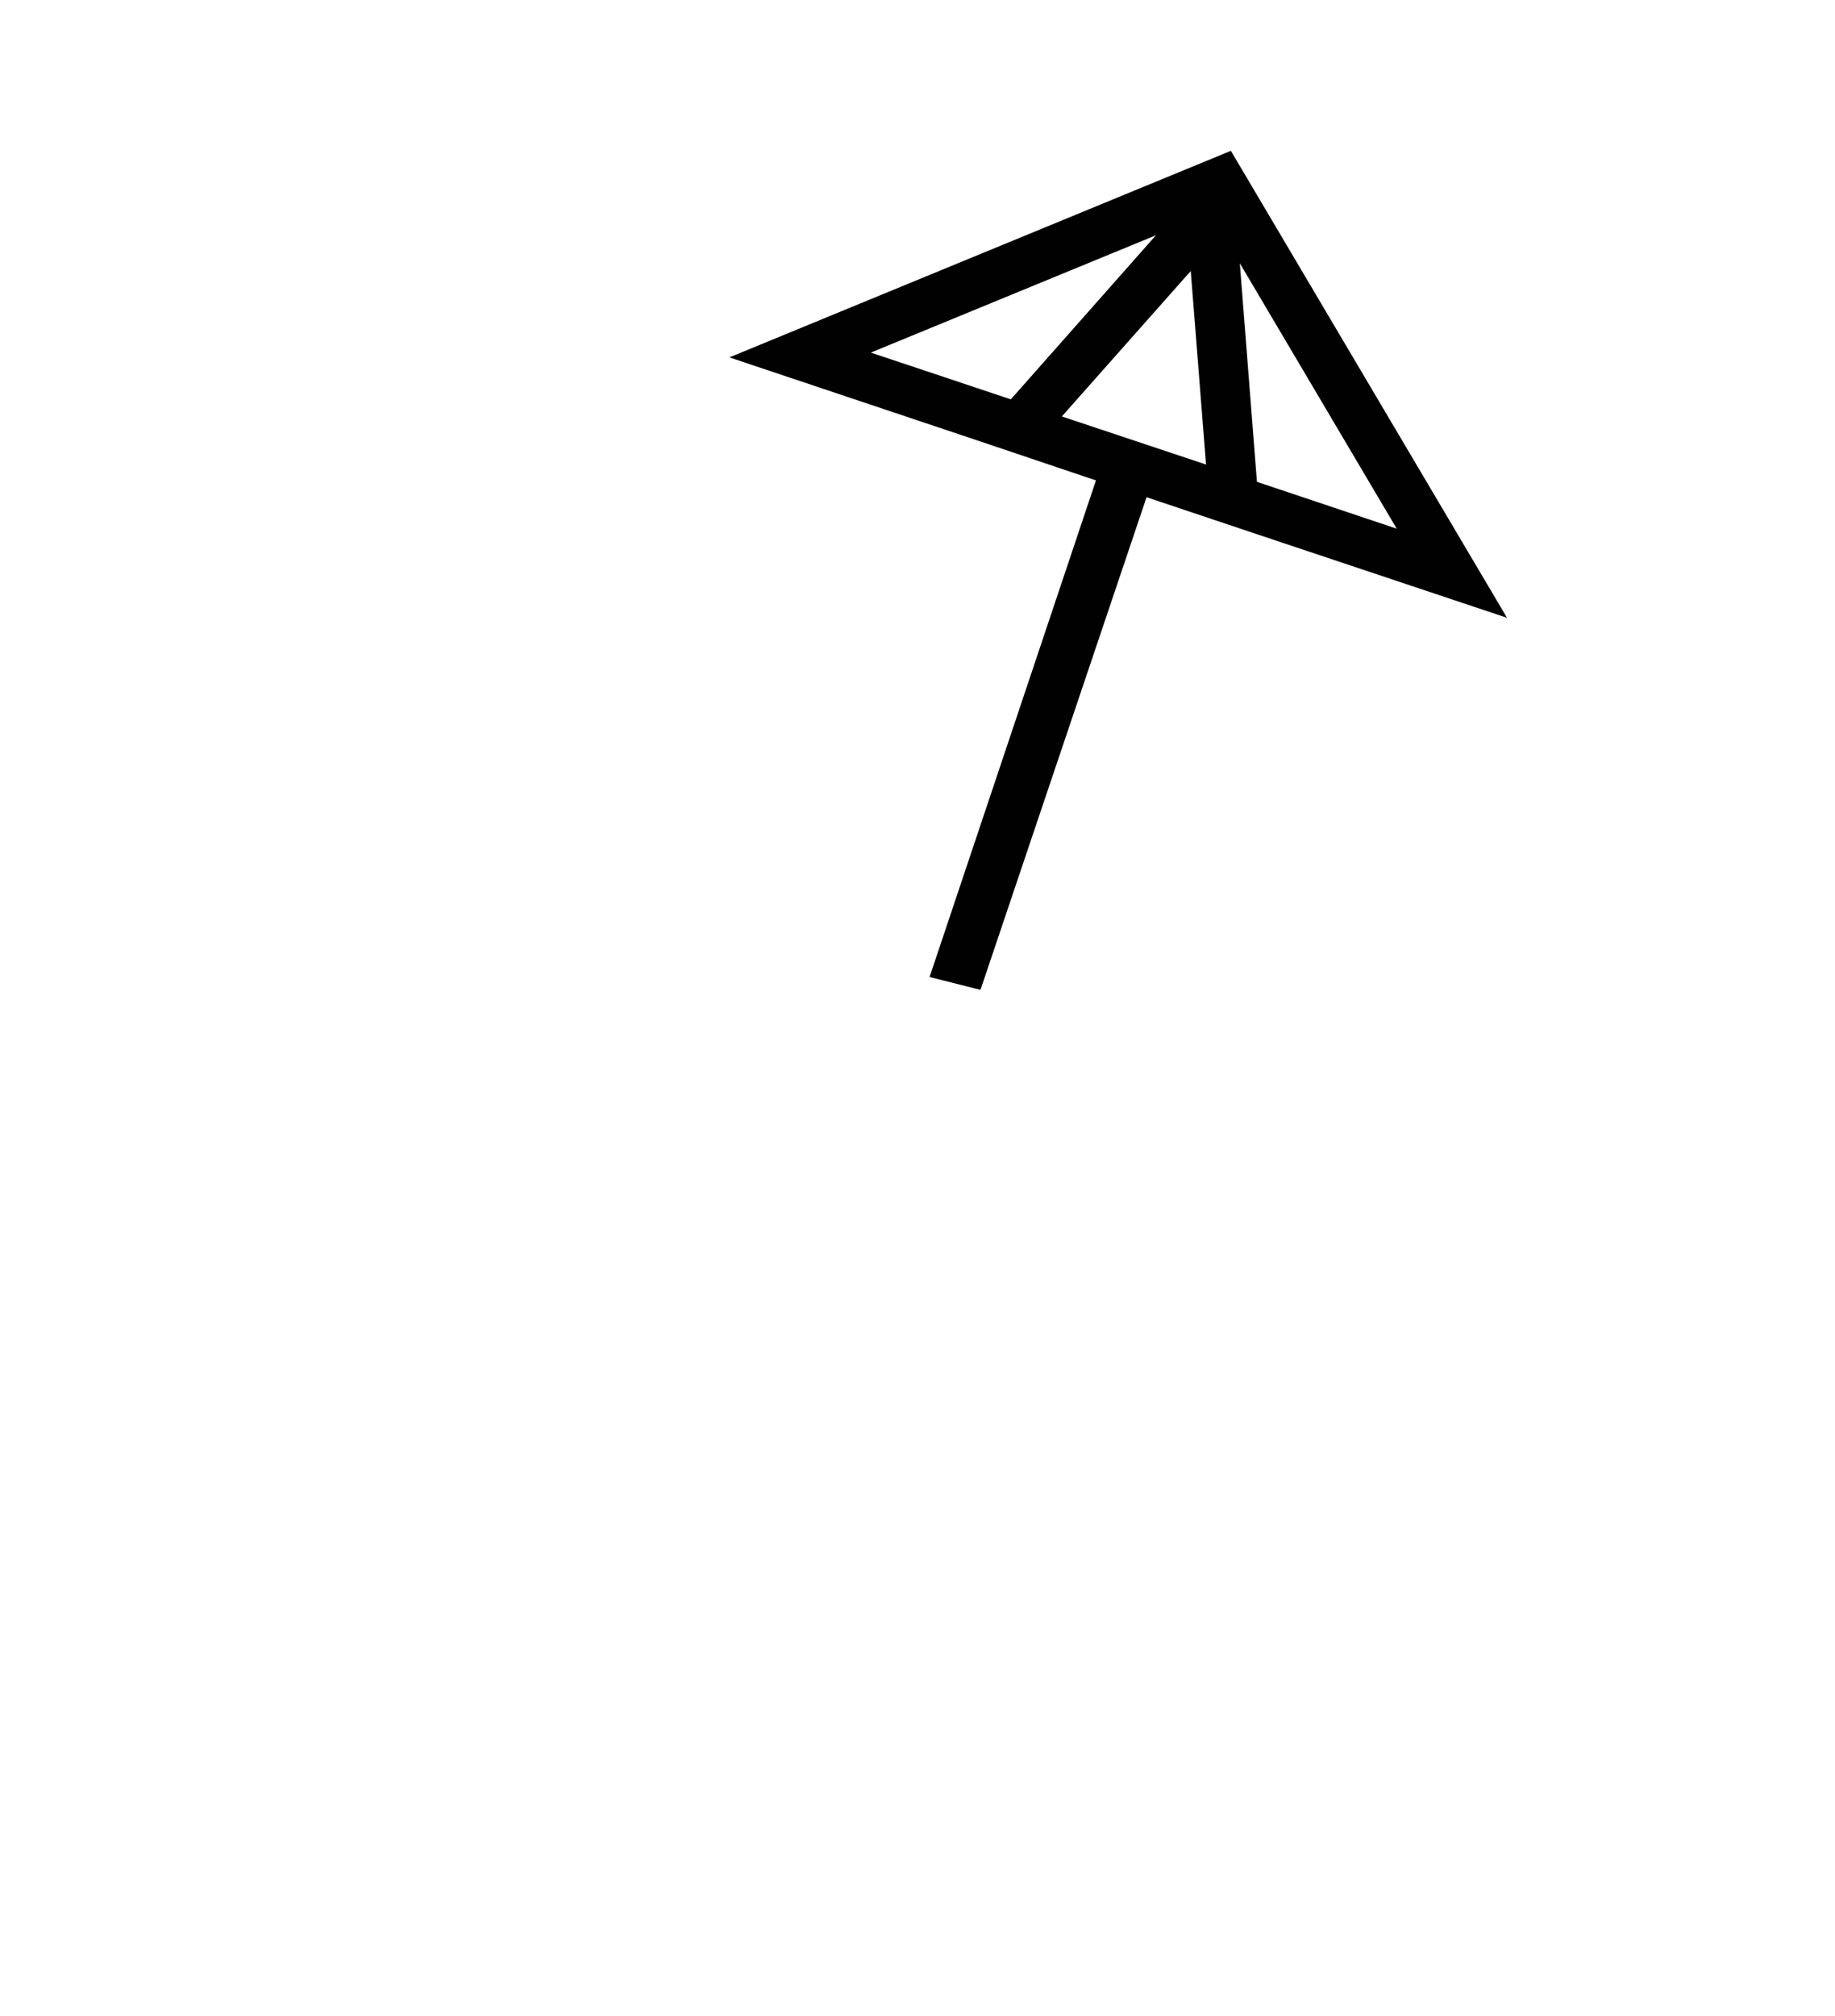 <svg id="bdfbe793-e992-41ea-ba01-17761bd021c6" data-name="Layer 1" xmlns="http://www.w3.org/2000/svg" viewBox="0 0 180.21 197.92"><defs><style>.a32b96fd-0705-49e4-93f9-f405ae9a878c{fill:#010101;}</style></defs><path class="a32b96fd-0705-49e4-93f9-f405ae9a878c" d="M120.88,14.81,71.63,35.09l24.13,8.08,11.87,4L91.29,95.93l5,1.26,16.31-48.37,11.22,3.76L148,60.66ZM85.52,34.62l28-11.52L99.27,39.21Zm18.76,6.27,12.66-14.28,1.5,19Zm19.16,6.42-1.68-21.46,15.41,26.06Z"/></svg>